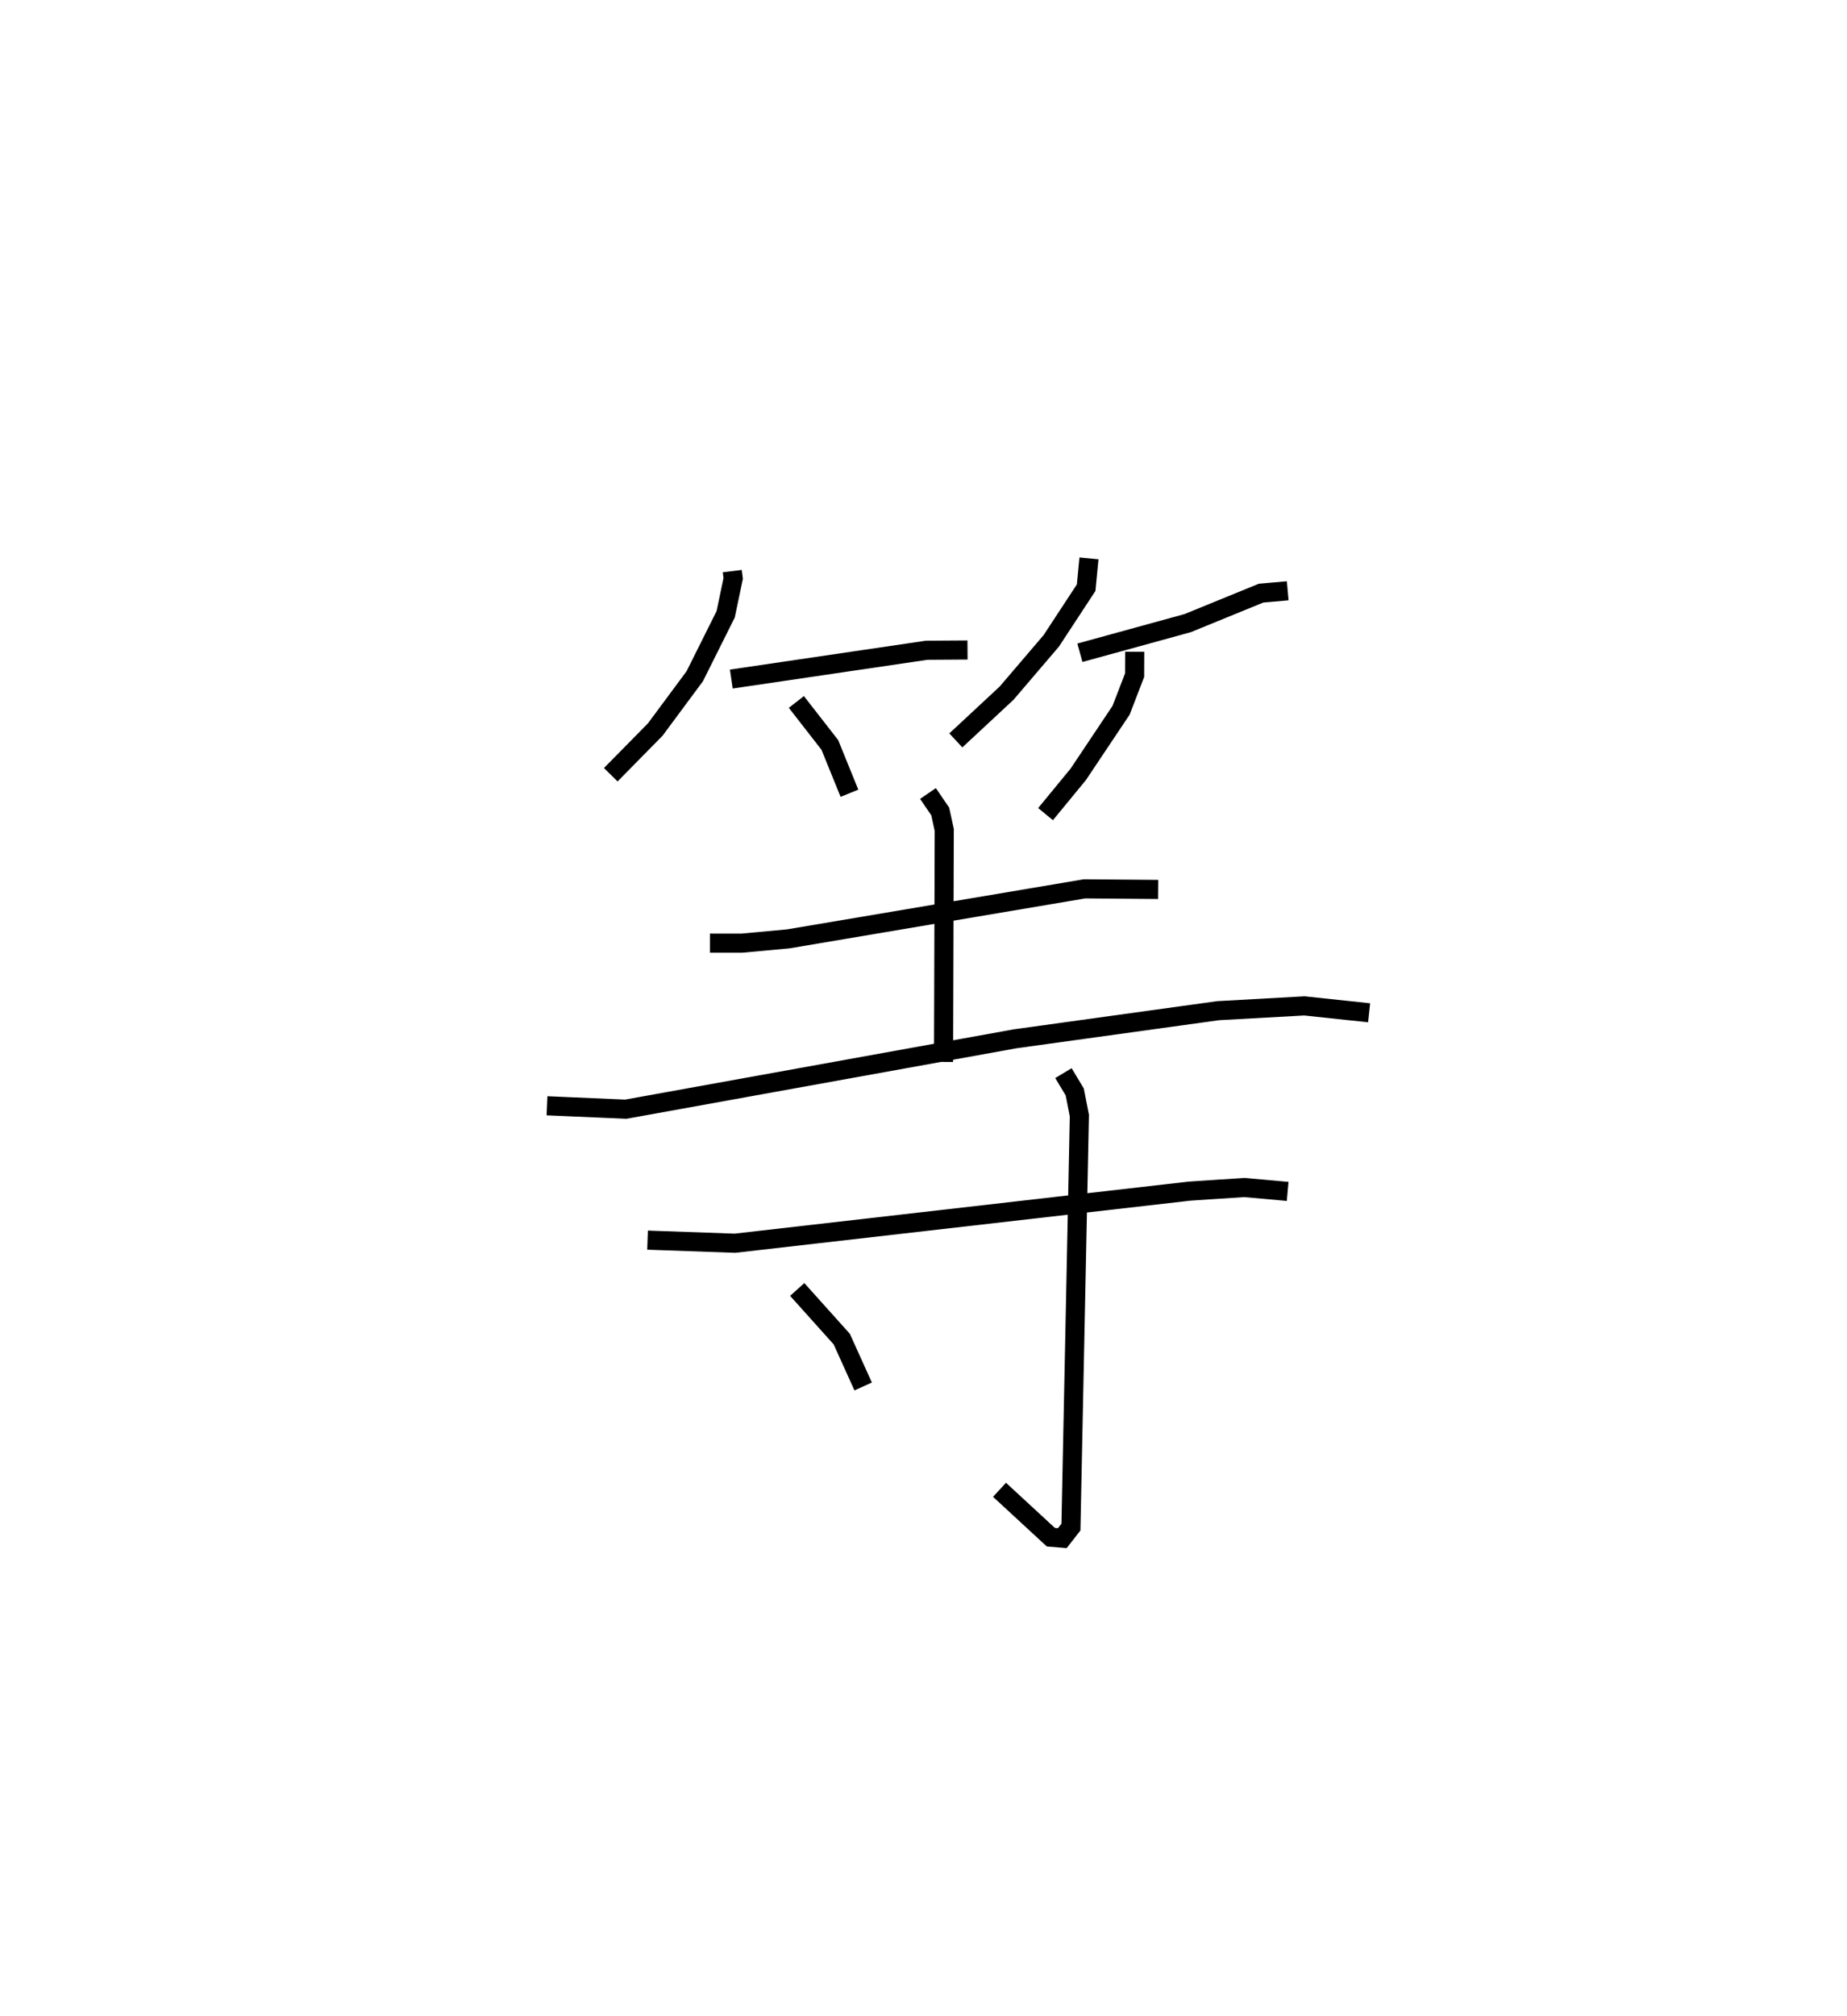 <?xml version="1.0" encoding="utf-8" ?>
<svg baseProfile="full" height="105.442" version="1.1" width="96.621" xmlns="http://www.w3.org/2000/svg" xmlns:ev="http://www.w3.org/2001/xml-events" xmlns:xlink="http://www.w3.org/1999/xlink"><defs /><rect fill="white" height="105.442" width="96.621" x="0" y="0" /><path d="M25,25 m0.0,0.0 m13.307,4.868 l0.048,0.384 -0.393,1.875 l-1.618,3.239 -2.066,2.787 l-2.327,2.364 m6.306,-5.004 l10.218,-1.506 2.138,-0.014 m-8.953,2.718 l1.751,2.248 1.026,2.526 m12.53,-12.284 l-0.148,1.534 -1.825,2.781 l-2.338,2.736 -2.654,2.469 m6.49,-4.583 l5.638,-1.55 3.836,-1.567 l1.397,-0.124 m-8.004,3.188 l-0.005,1.224 -0.706,1.834 l-2.241,3.352 -1.712,2.082 m-17.557,6.747 l1.657,0.002 2.438,-0.225 l15.5,-2.616 3.853,0.031 m-12.042,-5.018 l0.642,0.94 0.21,0.966 l-0.037,12.132 m-20.744,2.294 l4.122,0.178 20.367,-3.681 l10.62,-1.471 4.512,-0.25 l3.386,0.36 m-37.747,11.89 l4.57,0.162 23.777,-2.724 l2.863,-0.19 2.275,0.204 m-11.729,-6.186 l0.591,0.985 0.242,1.237 l-0.441,21.52 -0.451,0.578 l-0.599,-0.049 -2.686,-2.48 m-10.583,-10.477 l2.331,2.597 1.119,2.476 " fill="none" stroke="black" stroke-width="1" /></svg>
